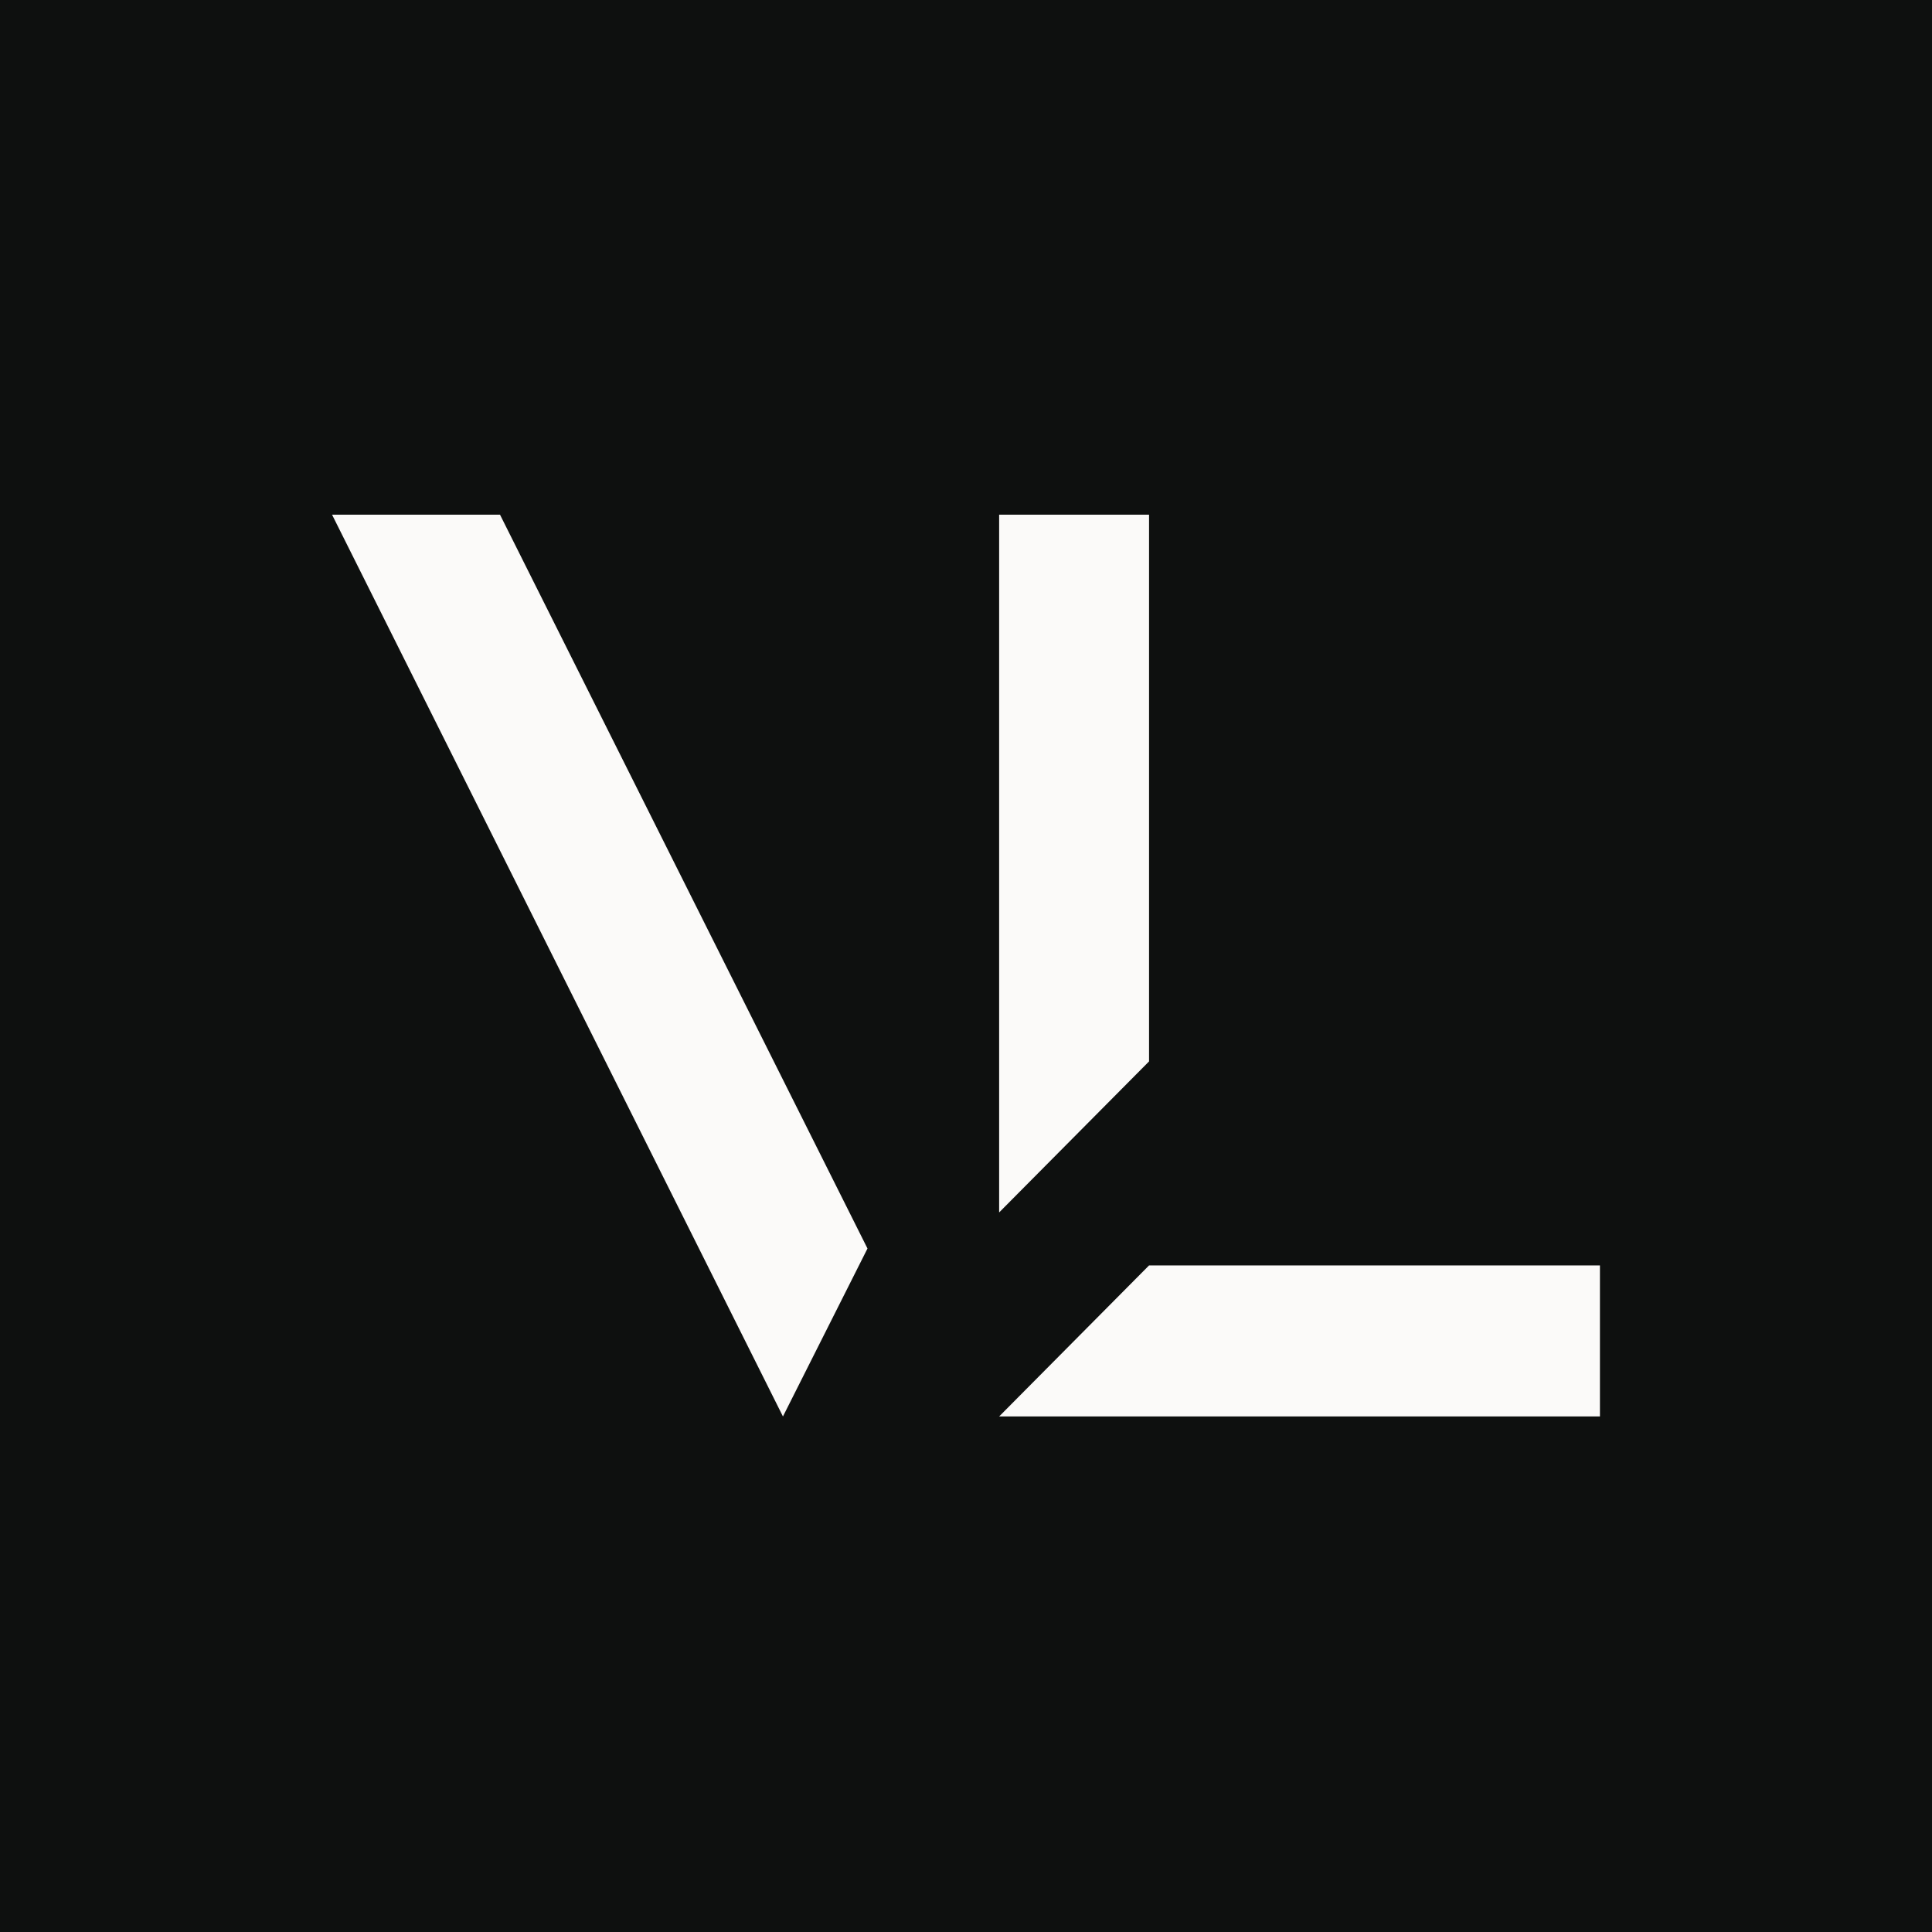 <svg width="1280" height="1280" viewBox="0 0 1280 1280" fill="none" xmlns="http://www.w3.org/2000/svg">
<path d="M0 0H1280V1280H0V0Z" fill="#0E100F"/>
<path d="M761.279 838.37H1060V938.441H661.955L761.279 838.37ZM661.955 341H761.279V357.43V703.199L661.955 803.27V357.43V341Z" fill="#FBFAF9"/>
<path d="M220 341H331.273L574.731 827.168L518.721 938.441L220 341Z" fill="#FBFAF9"/>
</svg>
